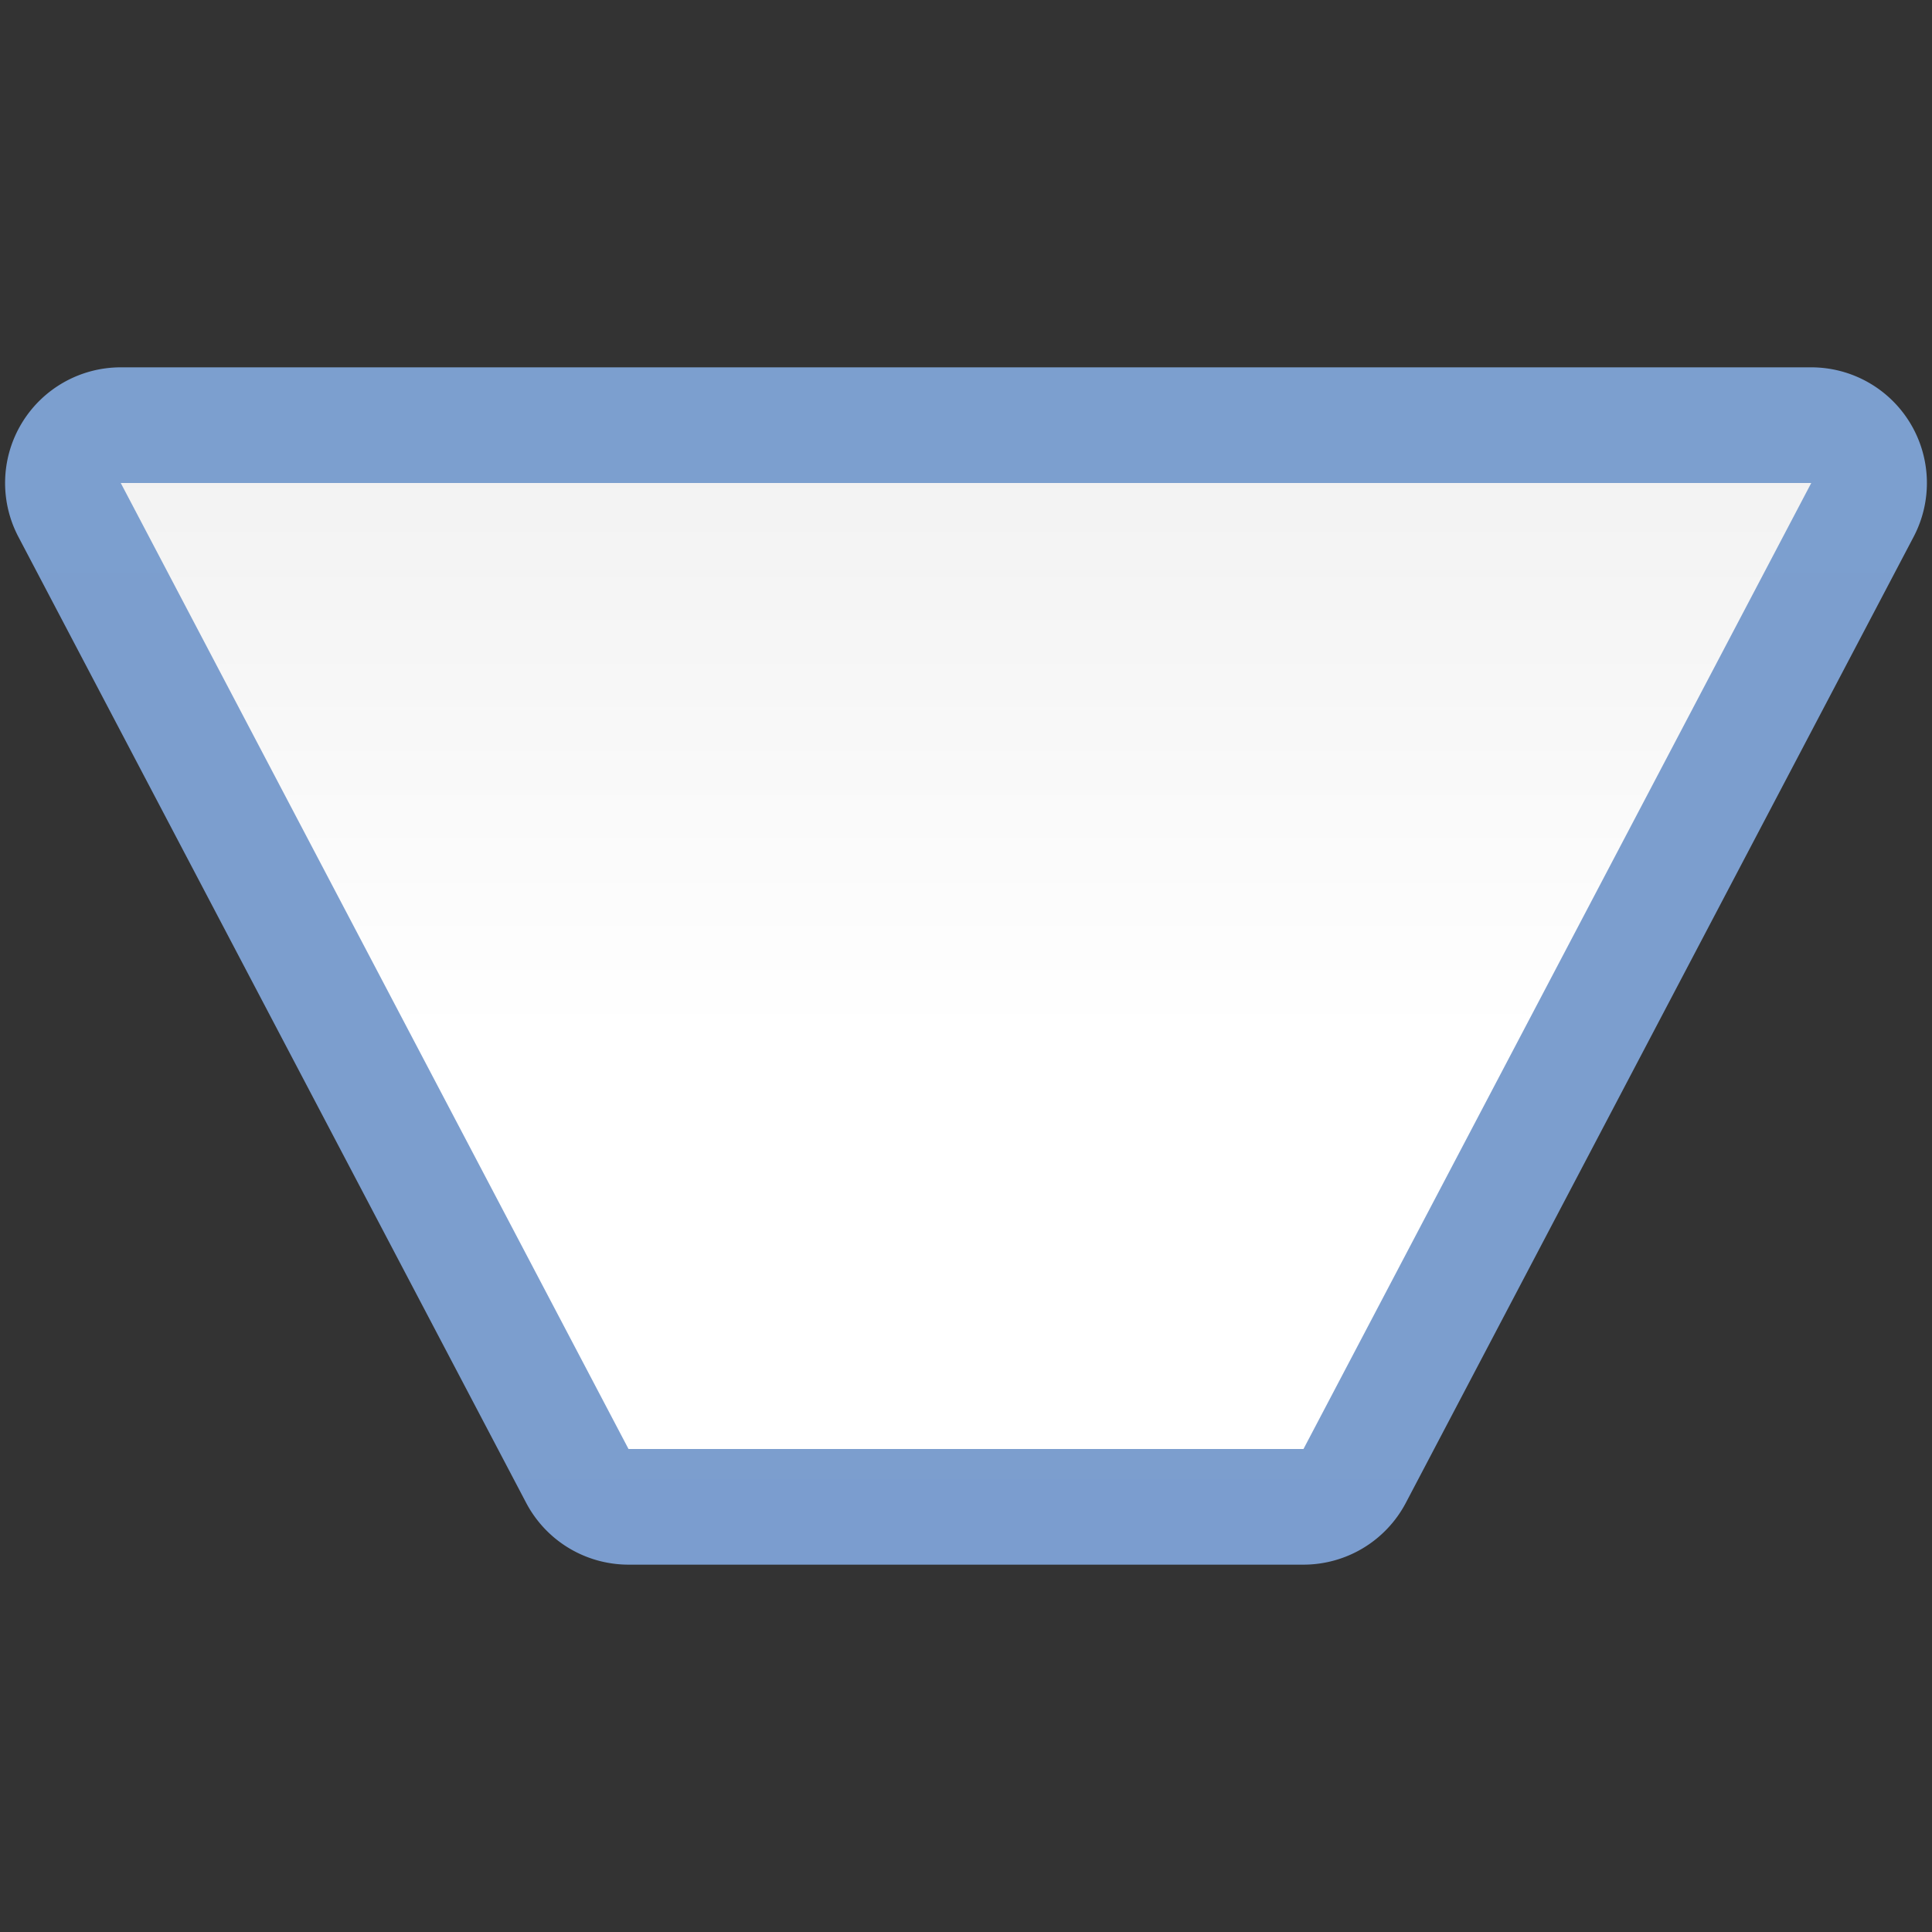 <svg height="16" viewBox="0 0 16 16" width="16" xmlns="http://www.w3.org/2000/svg" xmlns:xlink="http://www.w3.org/1999/xlink"><rect x="0" y="0" width="16" height="16" fill="#333333" stroke="none"/><linearGradient id="a" gradientUnits="userSpaceOnUse" x1="64" x2="64" y1="0" y2="128"><stop offset="0" stop-color="#fff"/><stop offset=".464" stop-color="#fff"/><stop offset=".781" stop-color="#f1f1f1"/><stop offset=".906" stop-color="#eaeaea"/><stop offset="1" stop-color="#dfdfdf"/></linearGradient><linearGradient id="b" gradientUnits="userSpaceOnUse" x1="56" x2="56" y1="120" y2="0"><stop offset="0" stop-color="#7c9fcf"/><stop offset=".5" stop-color="#7c9ece"/><stop offset="1" stop-color="#7b9dcf"/></linearGradient><g transform="matrix(.125 0 0 -.125 0 16)"><path d="m41.641 24.338a7.663 7.663 0 0 0 -6.783 4.098l-33.641 64a7.663 7.663 0 0 0 6.783 11.227h112a7.663 7.663 0 0 0 6.783-11.227l-33.641-64a7.663 7.663 0 0 0 -6.783-4.098z" fill="url(#b)"/><path d="m41.641 32-33.641 64h112l-33.641-64z" fill="url(#a)"/></g></svg>